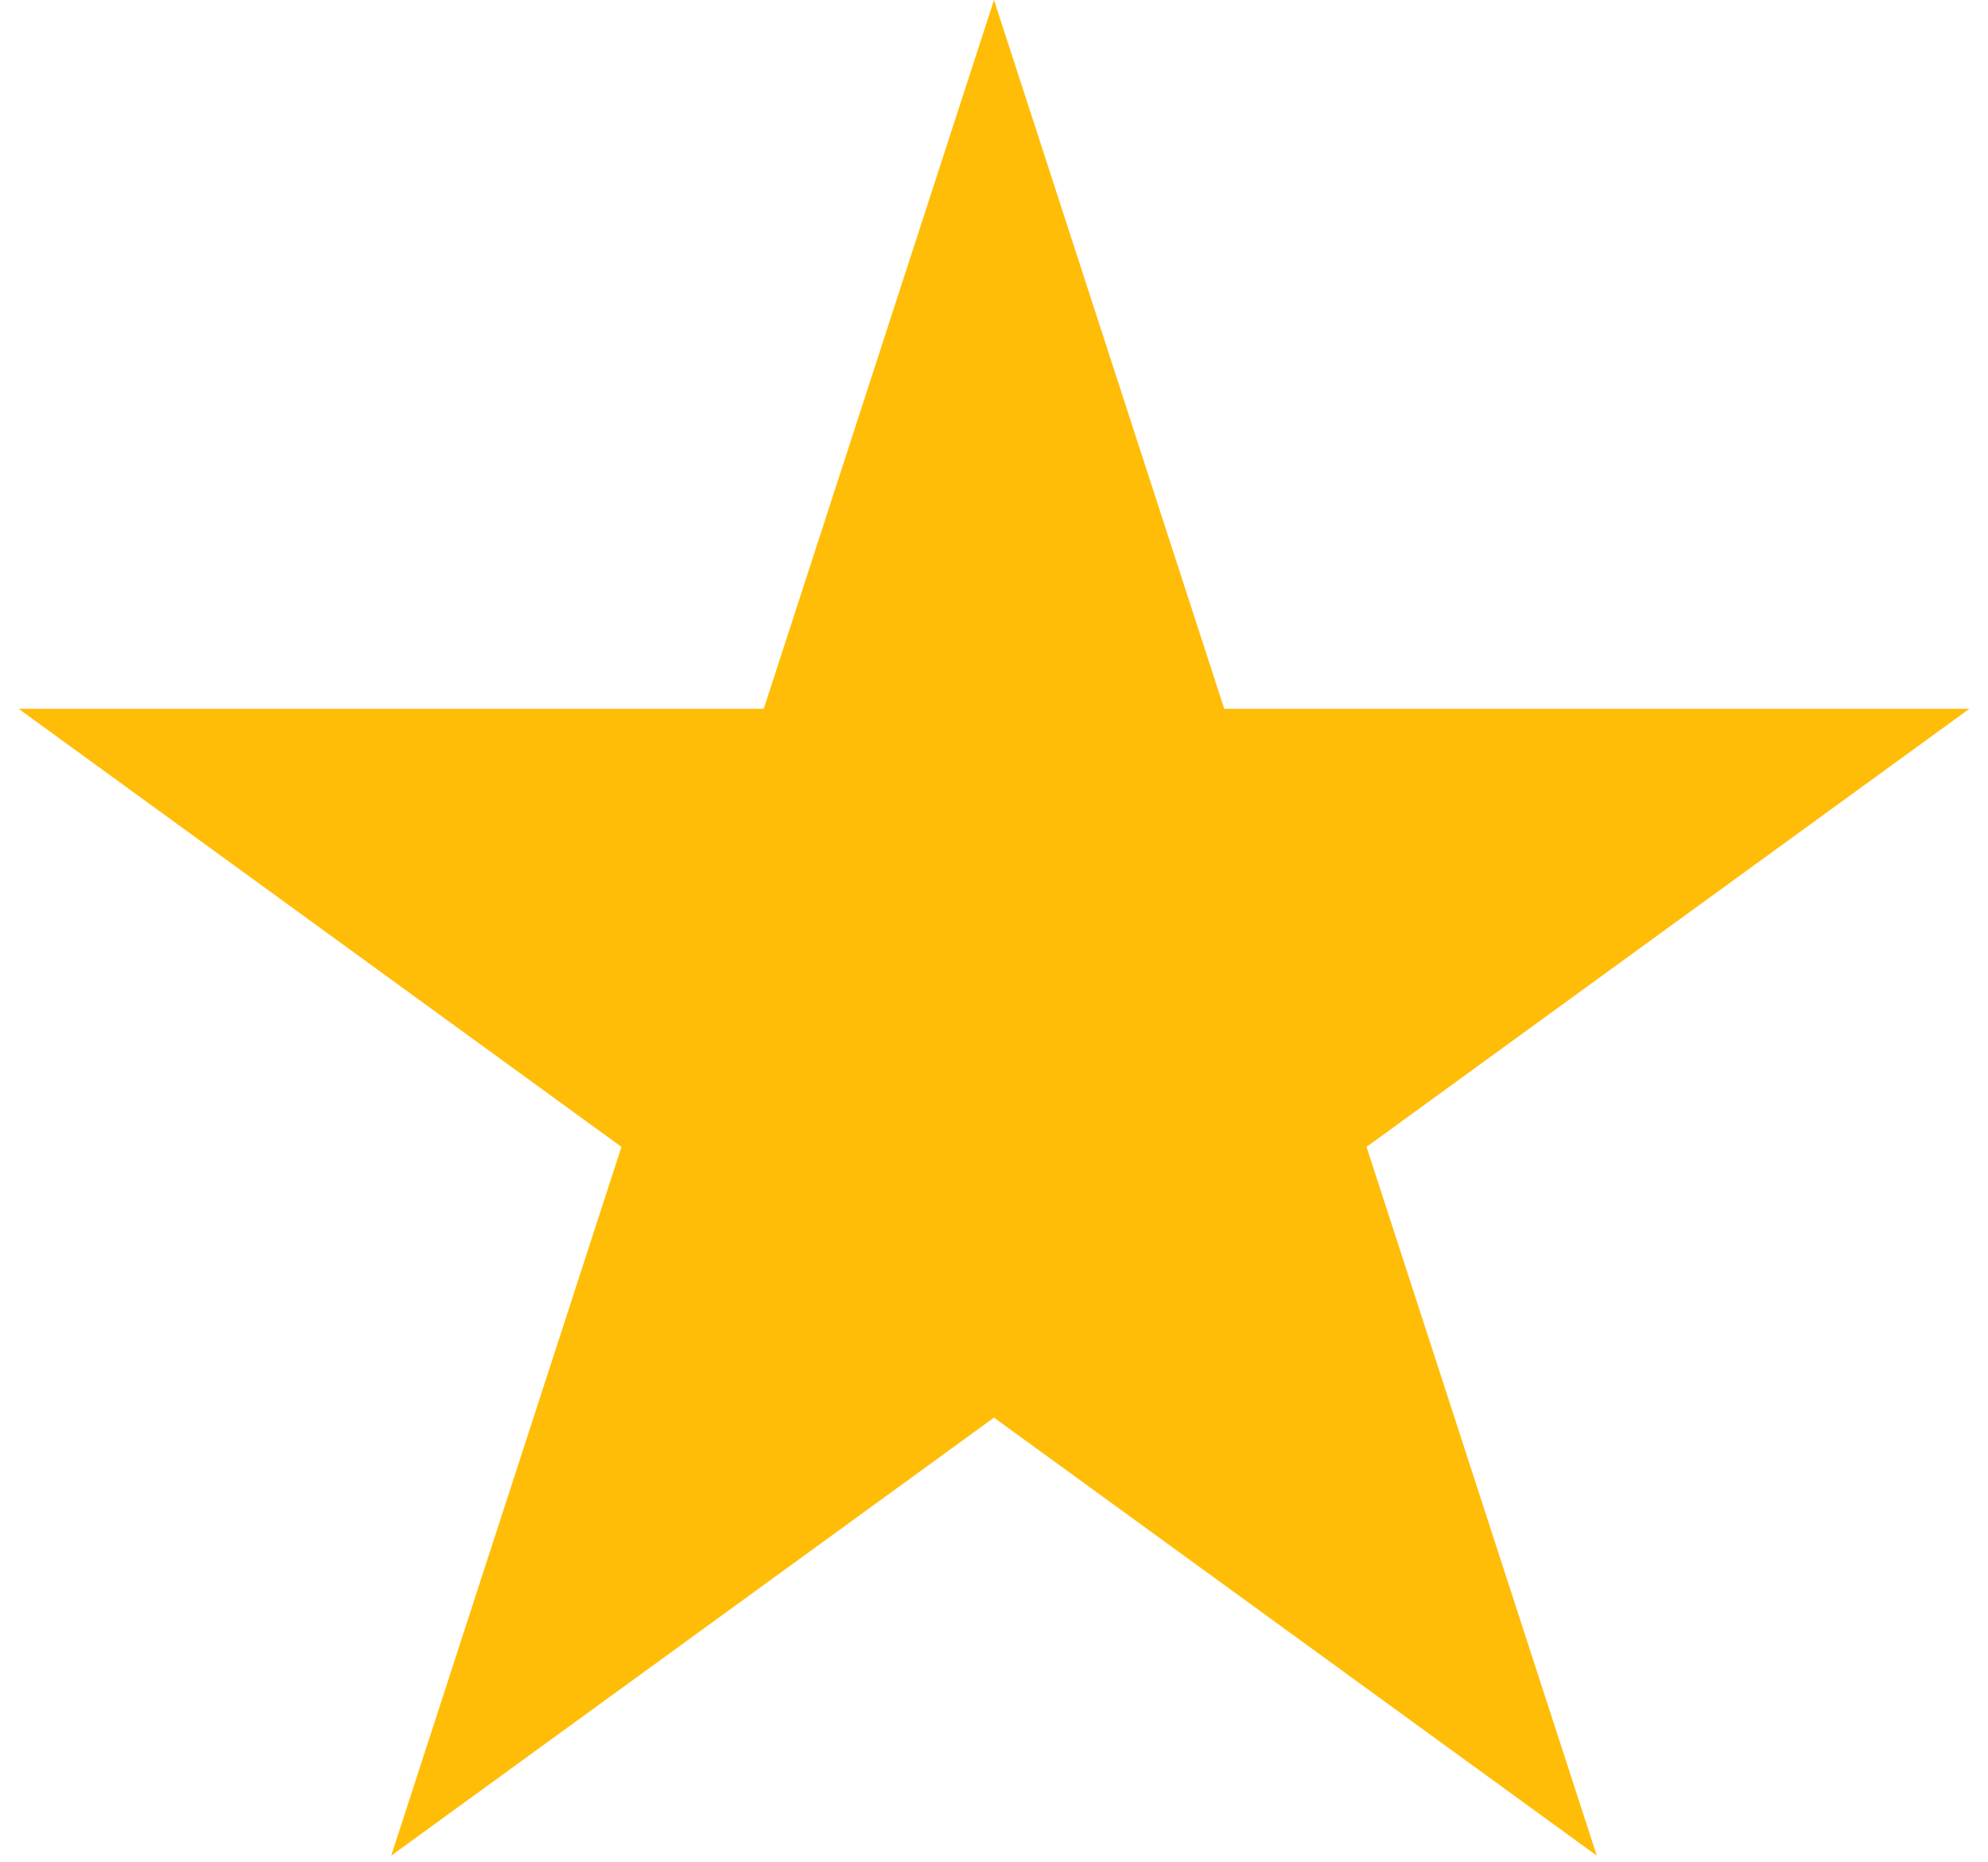 <svg width="63" height="59" viewBox="0 0 63 59" fill="none" xmlns="http://www.w3.org/2000/svg">
<path d="M31.5 0L38.797 22.457H62.409L43.306 36.336L50.603 58.793L31.5 44.914L12.397 58.793L19.694 36.336L0.591 22.457H24.203L31.5 0Z" fill="#FFBD07"/>
</svg>
